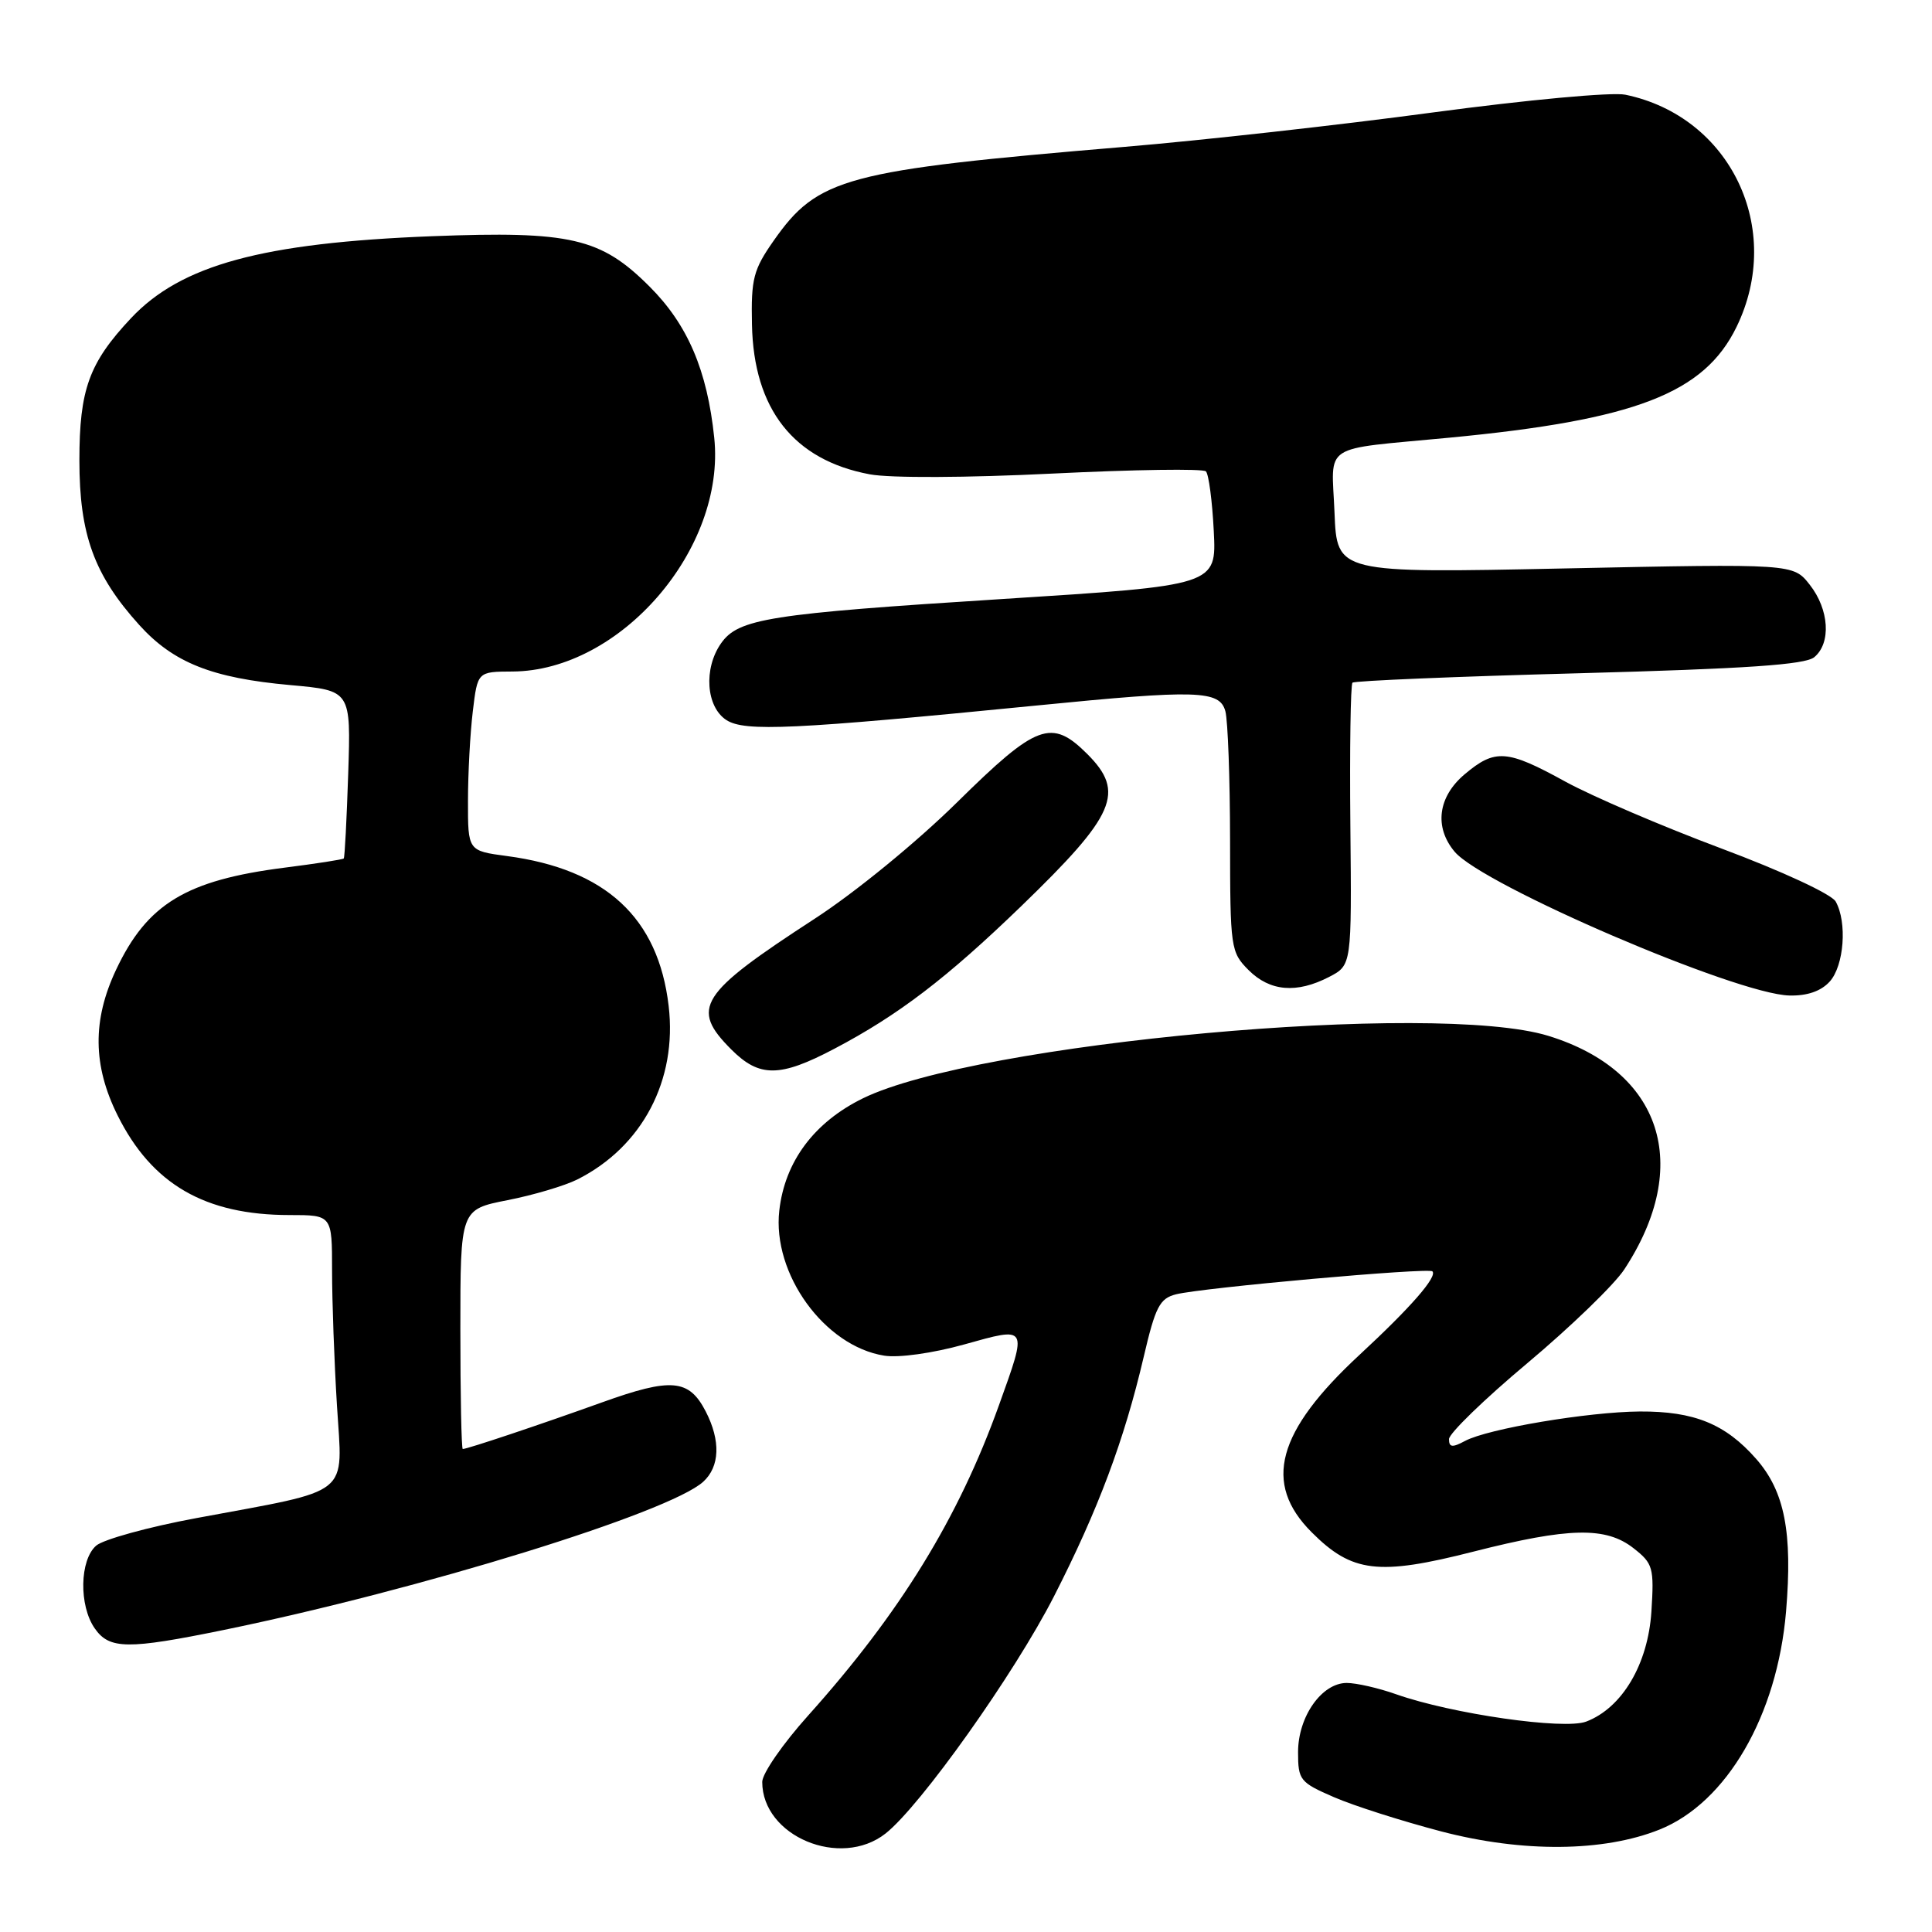<?xml version="1.0" encoding="UTF-8" standalone="no"?>
<!DOCTYPE svg PUBLIC "-//W3C//DTD SVG 1.1//EN" "http://www.w3.org/Graphics/SVG/1.1/DTD/svg11.dtd" >
<svg xmlns="http://www.w3.org/2000/svg" xmlns:xlink="http://www.w3.org/1999/xlink" version="1.1" viewBox="0 0 256 256">
 <g >
 <path fill="currentColor"
d=" M 117.34 242.95 C 121.97 239.30 134.42 221.78 139.67 211.50 C 145.50 200.08 148.96 190.85 151.54 179.82 C 153.10 173.14 153.66 172.05 155.84 171.50 C 159.38 170.62 189.27 167.94 189.80 168.46 C 190.49 169.16 186.93 173.24 180.17 179.50 C 169.16 189.69 167.31 196.54 173.80 203.03 C 179.15 208.39 182.63 208.81 195.23 205.60 C 207.91 202.37 212.80 202.27 216.47 205.16 C 219.03 207.17 219.19 207.72 218.82 213.54 C 218.37 220.52 214.94 226.31 210.18 228.12 C 207.24 229.24 192.38 227.10 185.00 224.50 C 182.66 223.67 179.71 223.00 178.45 223.00 C 175.14 223.00 172.00 227.46 172.00 232.17 C 172.00 235.87 172.25 236.18 176.75 238.13 C 179.36 239.27 185.78 241.31 191.00 242.68 C 201.77 245.49 212.46 245.40 219.89 242.43 C 228.79 238.87 235.49 227.32 236.66 213.55 C 237.54 203.06 236.48 197.61 232.70 193.31 C 228.63 188.68 224.49 186.99 217.28 187.03 C 210.44 187.08 197.16 189.31 194.13 190.93 C 192.44 191.84 192.00 191.79 192.00 190.69 C 192.00 189.94 196.68 185.40 202.40 180.61 C 208.12 175.81 213.90 170.23 215.23 168.20 C 224.28 154.41 220.22 141.91 205.18 137.26 C 190.20 132.63 129.40 138.17 114.35 145.53 C 107.88 148.70 103.99 153.91 103.26 160.41 C 102.31 168.78 109.24 178.37 117.16 179.63 C 119.08 179.94 123.58 179.31 127.75 178.15 C 136.27 175.77 136.17 175.61 132.37 186.19 C 127.00 201.16 119.27 213.73 107.10 227.30 C 103.74 231.04 101.00 235.00 101.00 236.11 C 101.00 243.32 111.36 247.65 117.34 242.95 Z  M 29.64 215.98 C 55.70 210.63 88.62 200.46 93.17 196.35 C 95.39 194.34 95.51 190.90 93.51 187.02 C 91.29 182.72 88.96 182.52 79.75 185.83 C 71.46 188.81 61.92 192.00 61.32 192.00 C 61.14 192.00 61.00 184.86 61.00 176.13 C 61.00 160.26 61.00 160.26 67.24 159.03 C 70.67 158.36 74.83 157.12 76.49 156.29 C 85.11 151.96 89.76 143.12 88.60 133.29 C 87.23 121.61 80.27 115.17 67.17 113.43 C 62.00 112.74 62.00 112.74 62.01 106.12 C 62.01 102.48 62.30 97.14 62.65 94.25 C 63.28 89.00 63.28 89.00 67.89 88.98 C 82.21 88.91 96.18 72.73 94.64 58.00 C 93.71 49.07 91.13 43.03 86.08 37.98 C 79.61 31.51 75.62 30.59 57.23 31.30 C 34.75 32.18 24.00 35.10 17.36 42.16 C 11.80 48.08 10.52 51.61 10.52 61.00 C 10.52 70.83 12.47 76.19 18.45 82.81 C 22.97 87.81 28.09 89.85 38.50 90.78 C 46.50 91.50 46.50 91.50 46.14 102.50 C 45.94 108.55 45.68 113.61 45.55 113.75 C 45.43 113.89 41.89 114.44 37.70 114.97 C 24.67 116.63 19.50 119.76 15.38 128.50 C 12.23 135.18 12.29 141.19 15.59 147.81 C 20.13 156.92 27.17 161.00 38.37 161.00 C 44.00 161.00 44.00 161.00 44.00 168.34 C 44.00 172.38 44.29 180.44 44.65 186.26 C 45.39 198.47 46.90 197.27 26.00 201.16 C 19.68 202.33 13.71 203.98 12.75 204.80 C 10.55 206.70 10.44 212.76 12.56 215.78 C 14.50 218.56 16.93 218.58 29.64 215.98 Z  M 110.55 138.97 C 119.03 134.51 125.44 129.62 135.34 120.05 C 147.83 107.97 149.13 104.98 144.08 99.92 C 139.33 95.18 137.39 95.89 126.82 106.31 C 121.44 111.61 113.31 118.26 107.93 121.75 C 92.61 131.71 91.42 133.58 96.92 139.08 C 100.63 142.79 103.34 142.77 110.55 138.97 Z  M 242.45 130.06 C 244.35 127.95 244.78 122.21 243.24 119.46 C 242.69 118.48 236.14 115.44 228.07 112.42 C 220.26 109.50 210.96 105.51 207.40 103.56 C 199.68 99.31 198.11 99.20 194.08 102.59 C 190.53 105.58 190.01 109.60 192.75 112.86 C 196.48 117.30 230.10 131.75 237.10 131.91 C 239.46 131.97 241.29 131.34 242.45 130.06 Z  M 176.11 129.45 C 179.11 127.89 179.11 127.89 178.93 109.40 C 178.83 99.23 178.96 90.71 179.21 90.46 C 179.46 90.21 192.97 89.64 209.23 89.21 C 231.39 88.61 239.20 88.08 240.40 87.08 C 242.66 85.21 242.38 80.76 239.80 77.48 C 237.61 74.69 237.61 74.69 207.38 75.32 C 177.15 75.95 177.15 75.95 176.83 67.93 C 176.45 58.59 174.84 59.64 192.00 58.00 C 216.67 55.65 225.81 52.13 230.10 43.32 C 236.43 30.32 229.31 15.44 215.37 12.55 C 213.63 12.18 202.35 13.23 189.87 14.90 C 177.57 16.56 159.18 18.61 149.00 19.46 C 111.98 22.57 108.38 23.53 102.51 31.90 C 99.83 35.73 99.51 36.93 99.64 43.01 C 99.86 54.22 105.17 60.97 115.25 62.85 C 117.94 63.36 128.15 63.31 139.50 62.75 C 150.29 62.22 159.42 62.08 159.79 62.46 C 160.16 62.83 160.63 66.38 160.83 70.35 C 161.20 77.57 161.20 77.57 132.85 79.37 C 101.89 81.33 97.83 81.97 95.54 85.25 C 93.20 88.59 93.56 93.67 96.25 95.41 C 98.68 96.98 105.13 96.67 137.39 93.48 C 158.67 91.37 161.62 91.46 162.37 94.25 C 162.70 95.49 162.98 103.16 162.99 111.30 C 163.00 125.66 163.07 126.16 165.45 128.55 C 168.28 131.37 171.81 131.67 176.11 129.45 Z "/>
</g>
</svg>